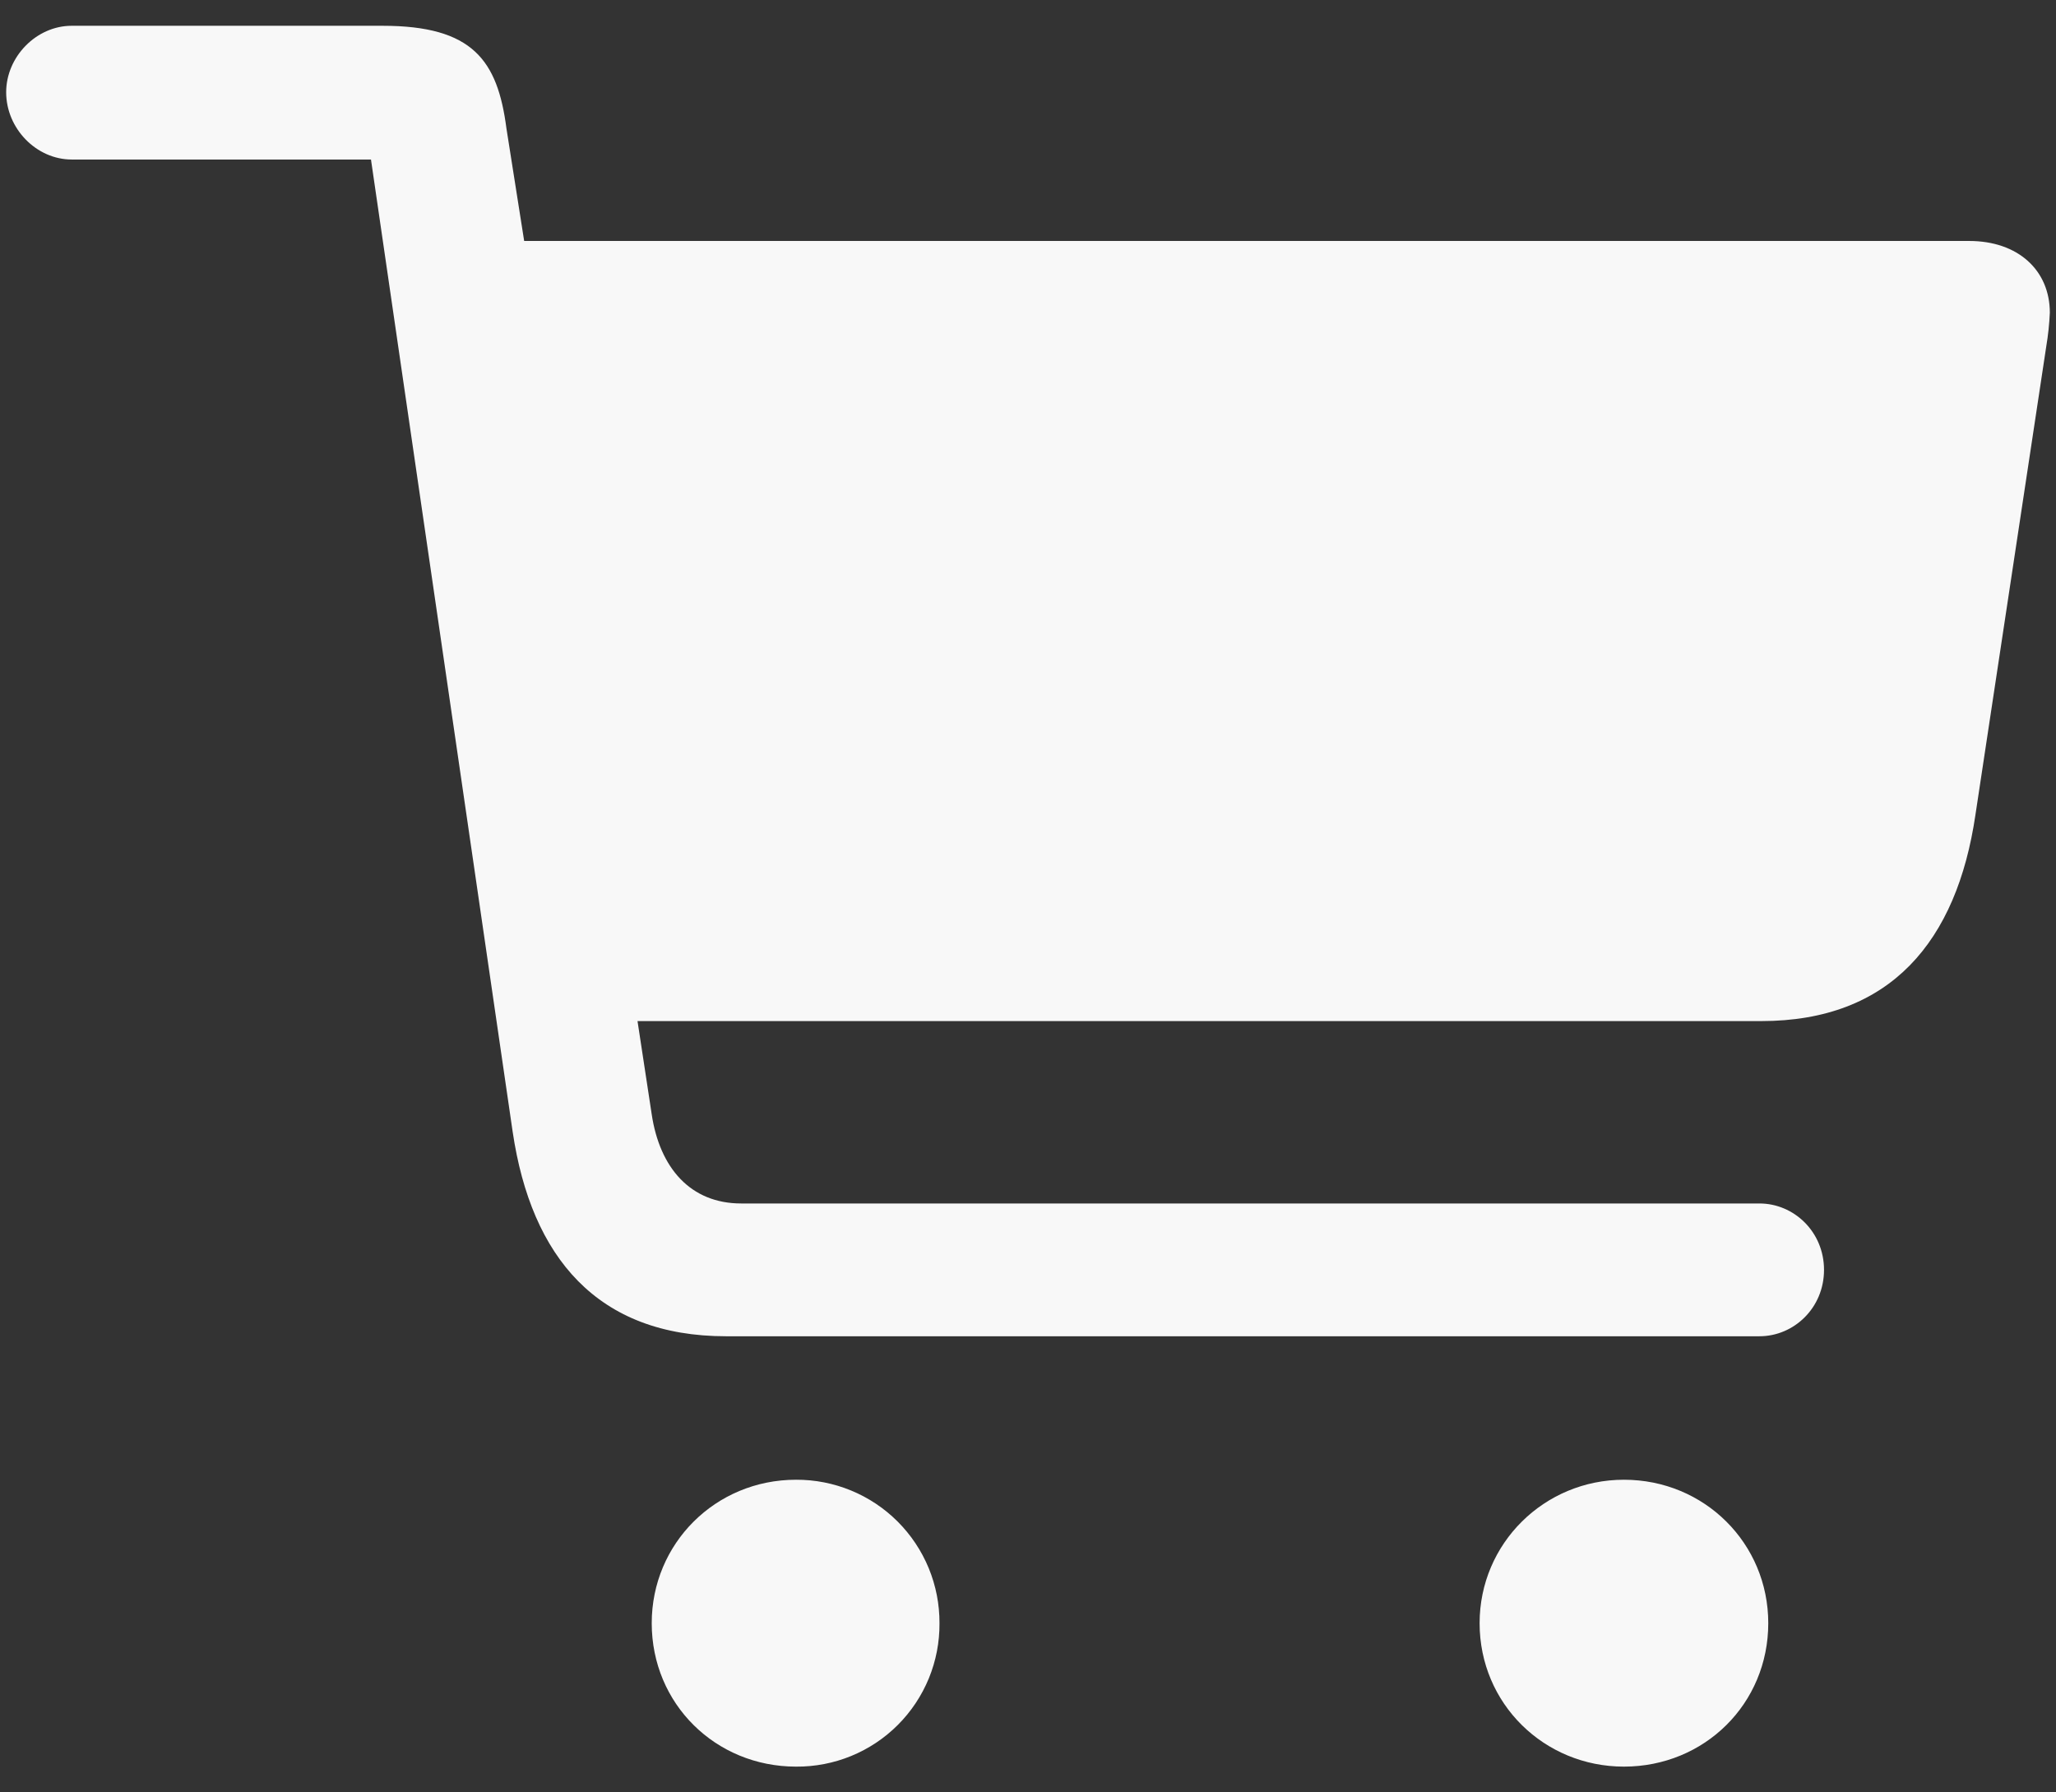 <svg width="78" height="68" viewBox="0 0 78 68" fill="none" xmlns="http://www.w3.org/2000/svg">
<rect x="0" y="0" width="78" height="68" fill="#333333" stroke="none"/>
<path d="M0.234 3.499C0.234 4.875 1.377 6.052 2.721 6.052H14.074L19.449 42.936C20.155 47.706 22.674 50.695 27.545 50.695H66.748C68.057 50.695 69.199 49.62 69.199 48.177C69.199 46.732 68.057 45.657 66.748 45.657H28.116C26.201 45.657 25.026 44.313 24.723 42.265L24.186 38.738H66.814C71.719 38.738 74.238 35.713 74.944 30.91L77.631 13.139C77.702 12.717 77.747 12.291 77.766 11.864C77.766 10.251 76.556 9.142 74.709 9.142H19.886L19.214 4.877C18.878 2.29 17.938 0.978 14.513 0.978H2.72C1.377 0.978 0.234 2.155 0.234 3.499ZM24.725 61.58C24.725 64.637 27.144 67.022 30.2 67.022C30.916 67.028 31.626 66.891 32.289 66.62C32.952 66.348 33.555 65.948 34.061 65.441C34.568 64.934 34.968 64.332 35.24 63.669C35.511 63.006 35.648 62.296 35.642 61.58C35.645 60.864 35.506 60.155 35.234 59.493C34.961 58.832 34.561 58.231 34.055 57.725C33.549 57.219 32.948 56.818 32.286 56.546C31.624 56.273 30.915 56.135 30.2 56.138C27.144 56.138 24.725 58.557 24.725 61.58ZM56.133 61.58C56.133 64.637 58.586 67.022 61.608 67.022C64.665 67.022 67.084 64.637 67.084 61.58C67.084 58.555 64.665 56.138 61.608 56.138C58.586 56.138 56.133 58.557 56.133 61.58Z" fill="#F8F8F8"/>
</svg>
